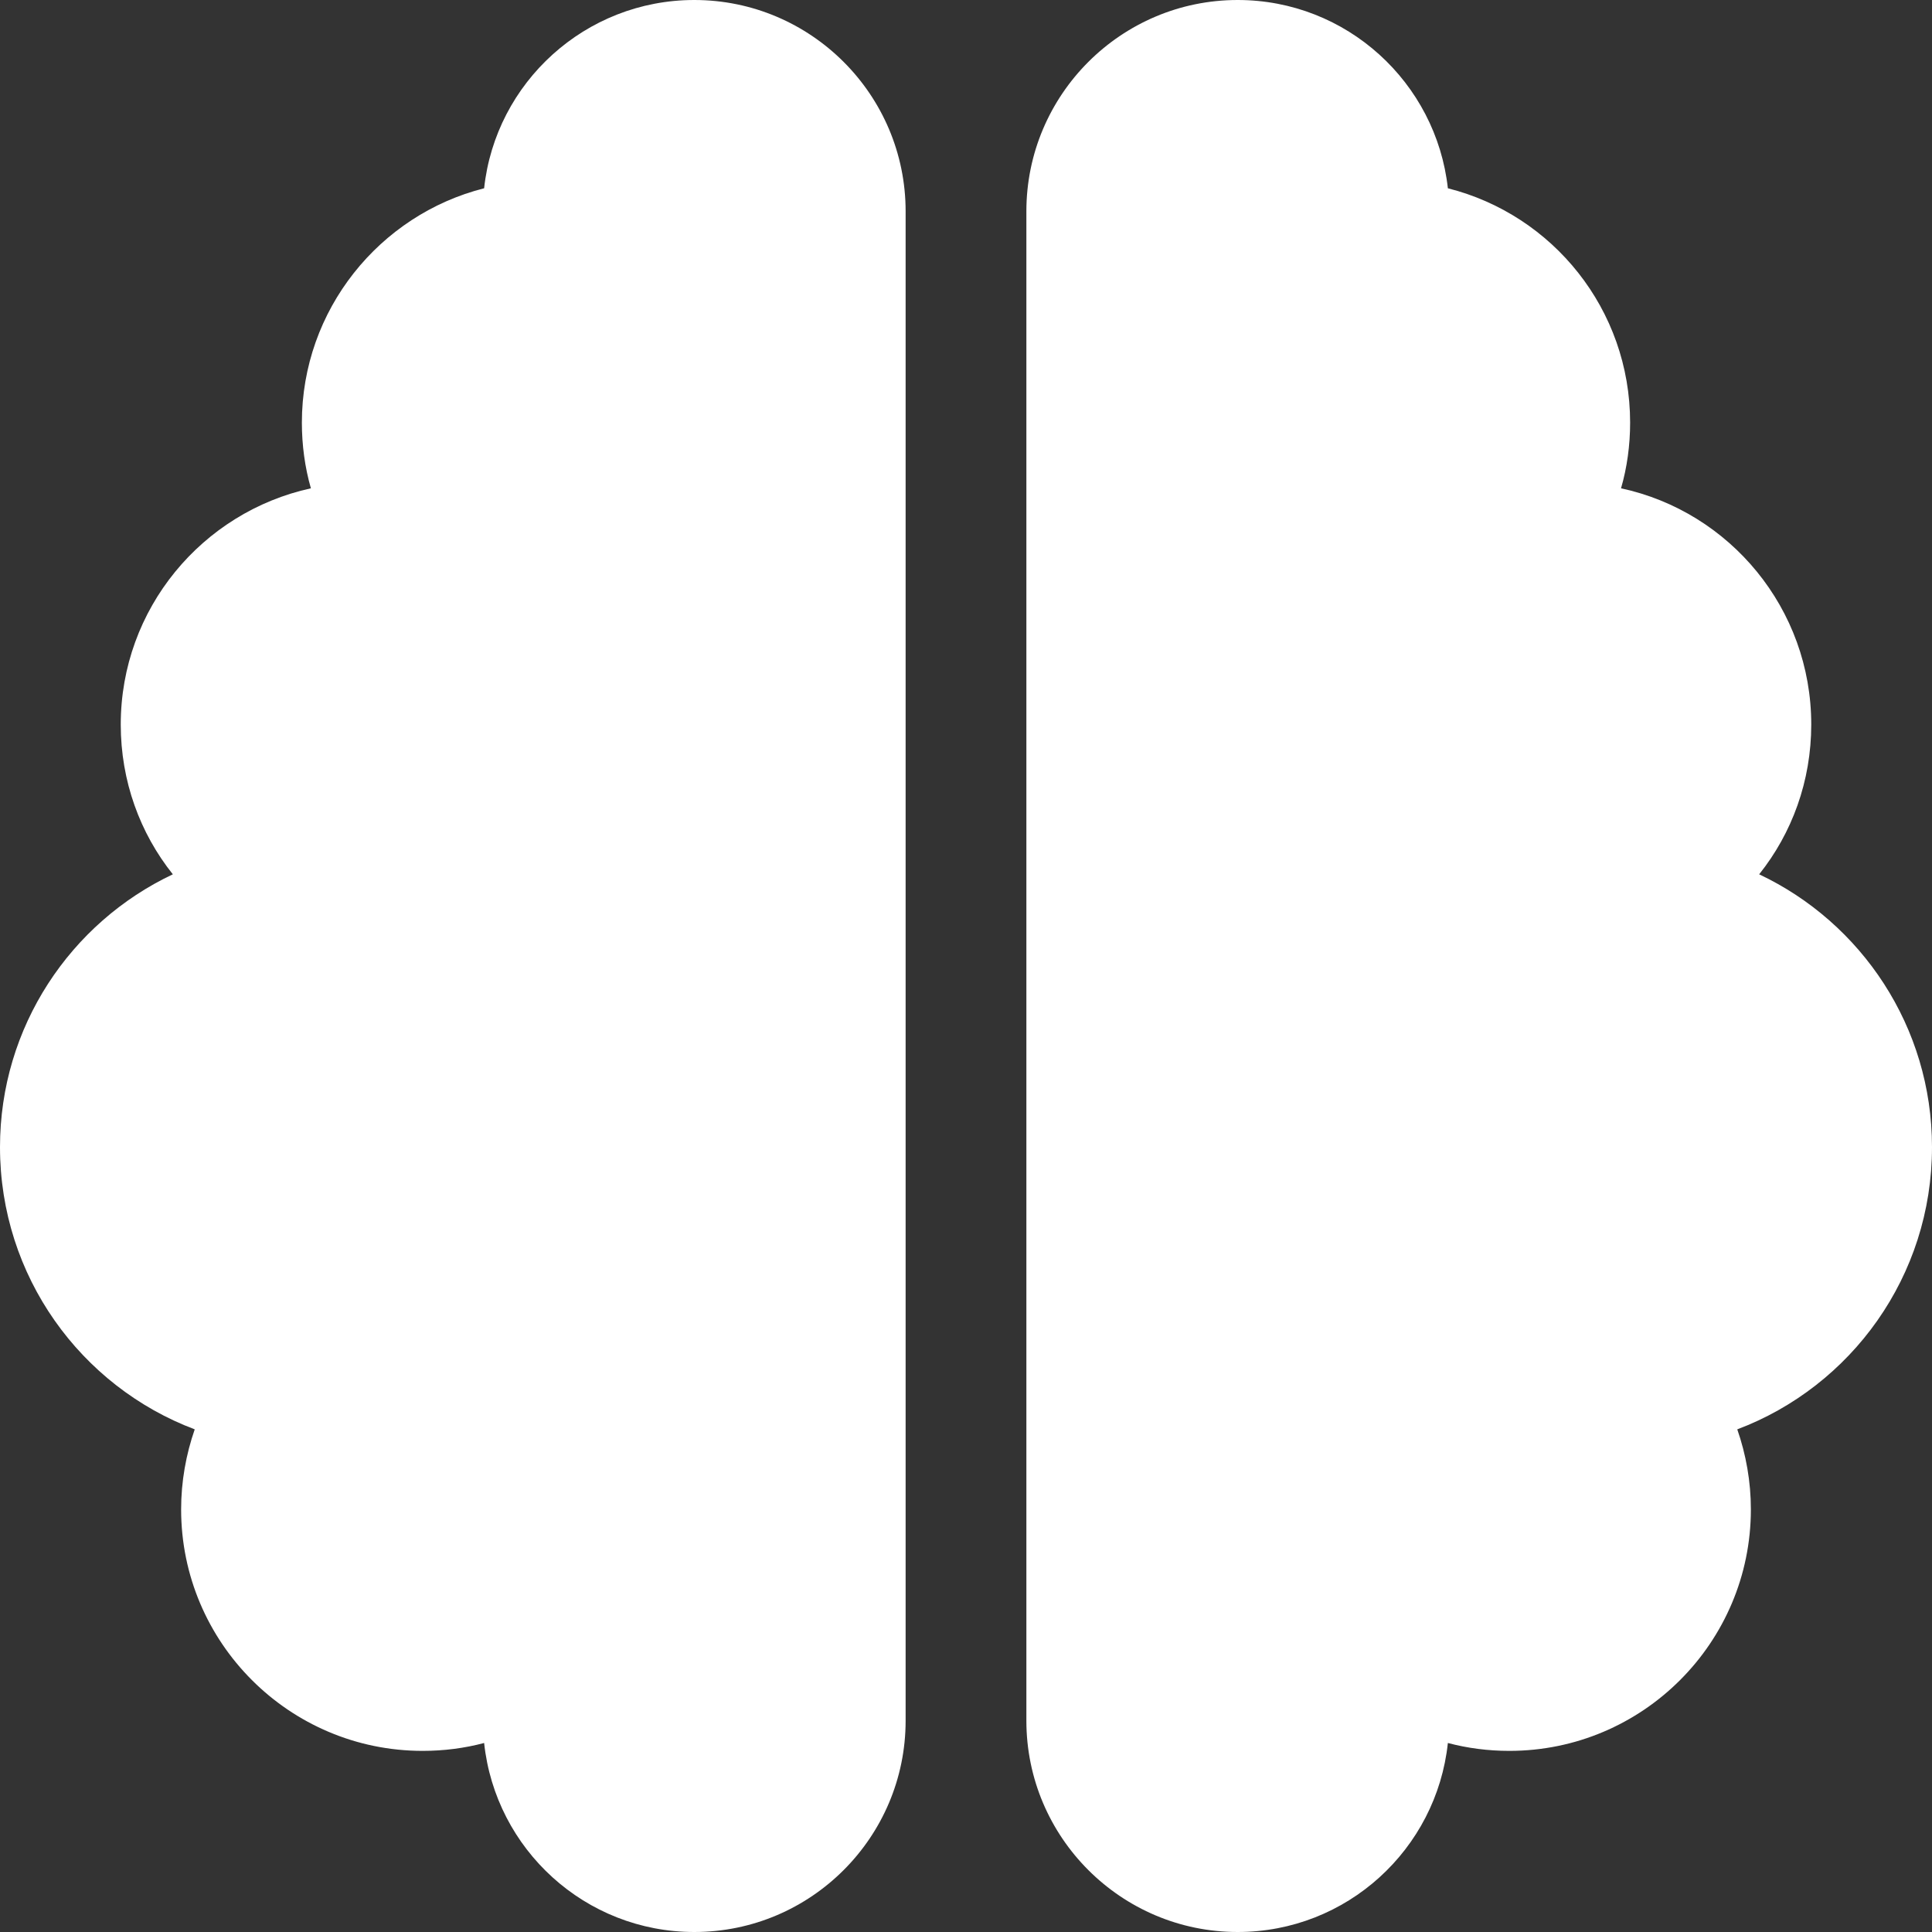 <svg width="24" height="24" viewBox="0 0 24 24" fill="none" xmlns="http://www.w3.org/2000/svg">
<rect x="0" y="0" width="24" height="24" fill="#333333" stroke="none"/>
<g clip-path="url(#clip0_696_723)">
<path d="M8.625 0C10.073 0 11.25 1.177 11.25 2.625V21.375C11.25 22.823 10.073 24 8.625 24C7.27 24 6.155 22.973 6.014 21.652C5.77 21.717 5.513 21.75 5.25 21.75C3.595 21.75 2.25 20.405 2.25 18.75C2.25 18.403 2.311 18.066 2.419 17.756C1.003 17.222 0 15.853 0 14.25C0 12.755 0.877 11.461 2.147 10.861C1.739 10.35 1.5 9.703 1.5 9C1.5 7.561 2.513 6.361 3.862 6.066C3.788 5.808 3.75 5.531 3.75 5.25C3.75 3.848 4.716 2.667 6.014 2.339C6.155 1.027 7.27 0 8.625 0ZM15.375 0C16.73 0 17.841 1.027 17.986 2.339C19.289 2.667 20.25 3.844 20.25 5.25C20.25 5.531 20.212 5.808 20.137 6.066C21.488 6.356 22.5 7.561 22.5 9C22.5 9.703 22.261 10.35 21.853 10.861C23.123 11.461 24 12.755 24 14.25C24 15.853 22.997 17.222 21.581 17.756C21.689 18.066 21.75 18.403 21.75 18.75C21.75 20.405 20.405 21.75 18.75 21.75C18.488 21.75 18.23 21.717 17.986 21.652C17.845 22.973 16.73 24 15.375 24C13.927 24 12.75 22.823 12.75 21.375V2.625C12.75 1.177 13.927 0 15.375 0Z" fill="white"/>
</g>
<defs>
<clipPath id="clip0_696_723">
<path d="M0 0H24V24H0V0Z" fill="white"/>
</clipPath>
</defs>
</svg>
